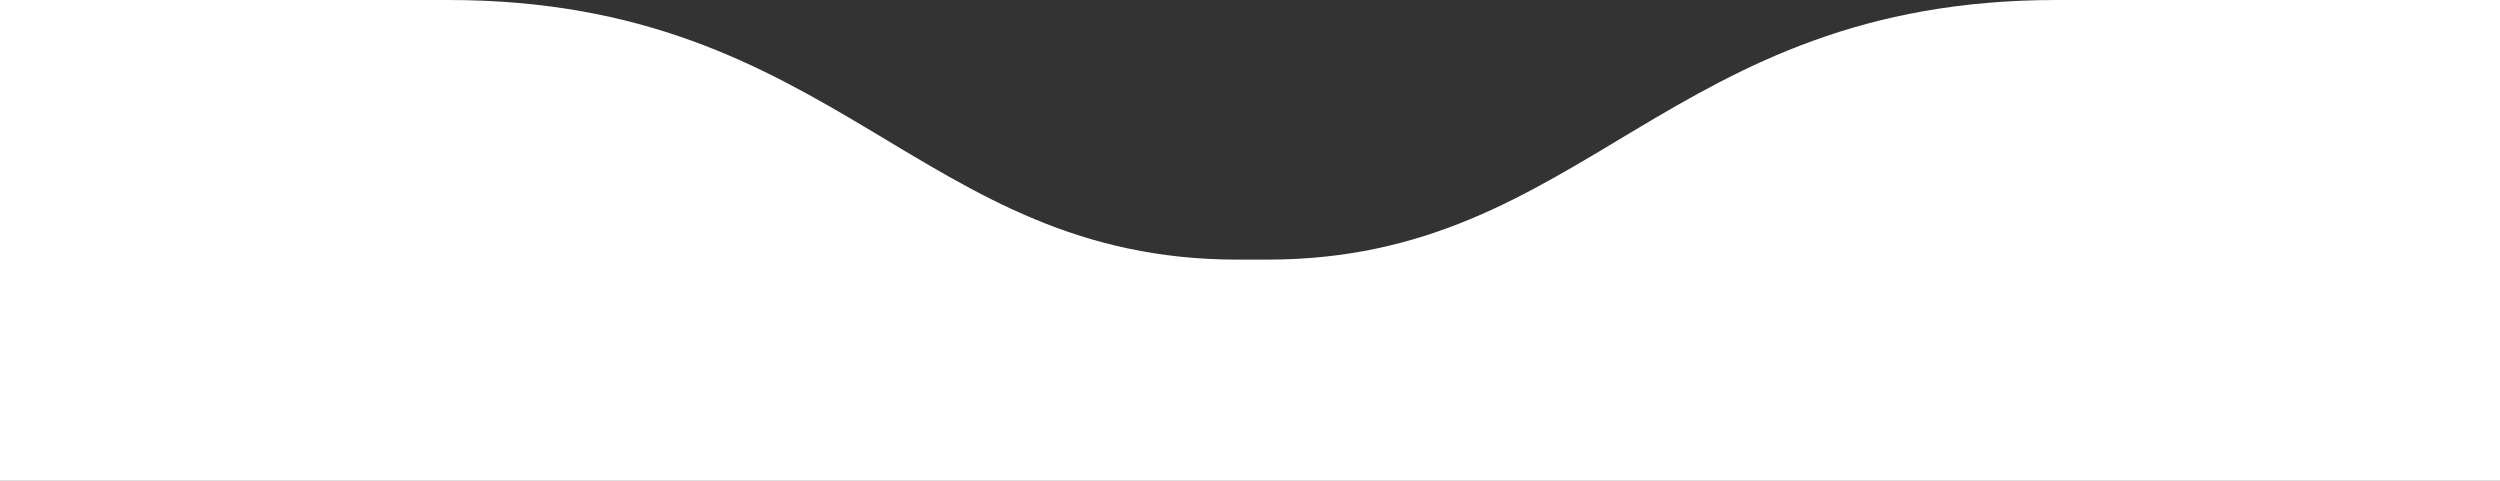 <?xml version="1.0" encoding="utf-8"?>
<!-- Generator: Adobe Illustrator 22.0.1, SVG Export Plug-In . SVG Version: 6.00 Build 0)  -->
<svg version="1.1" xmlns="http://www.w3.org/2000/svg" xmlns:xlink="http://www.w3.org/1999/xlink" x="0px" y="0px"
	 viewBox="0 0 260 50" style="enable-background:new 0 0 260 50;" preserveAspectRatio="none" xml:space="preserve">
<rect x="0" y="0" width="260" height="50" fill="#333333" stroke="none"/>
<style type="text/css">
	.st0{fill:#FFFFFF;}
</style>
<path class="st0" d="M213.9,0c-40.6,0-48.9,27-82.1,27c-1.3,0-2.3,0-3.1,0C95.5,27,87.2,0,46.6,0C26.3,0,0.5,0,0,0v50h260V0
	C260,0,234.2,0,213.9,0z"/>
</svg>
